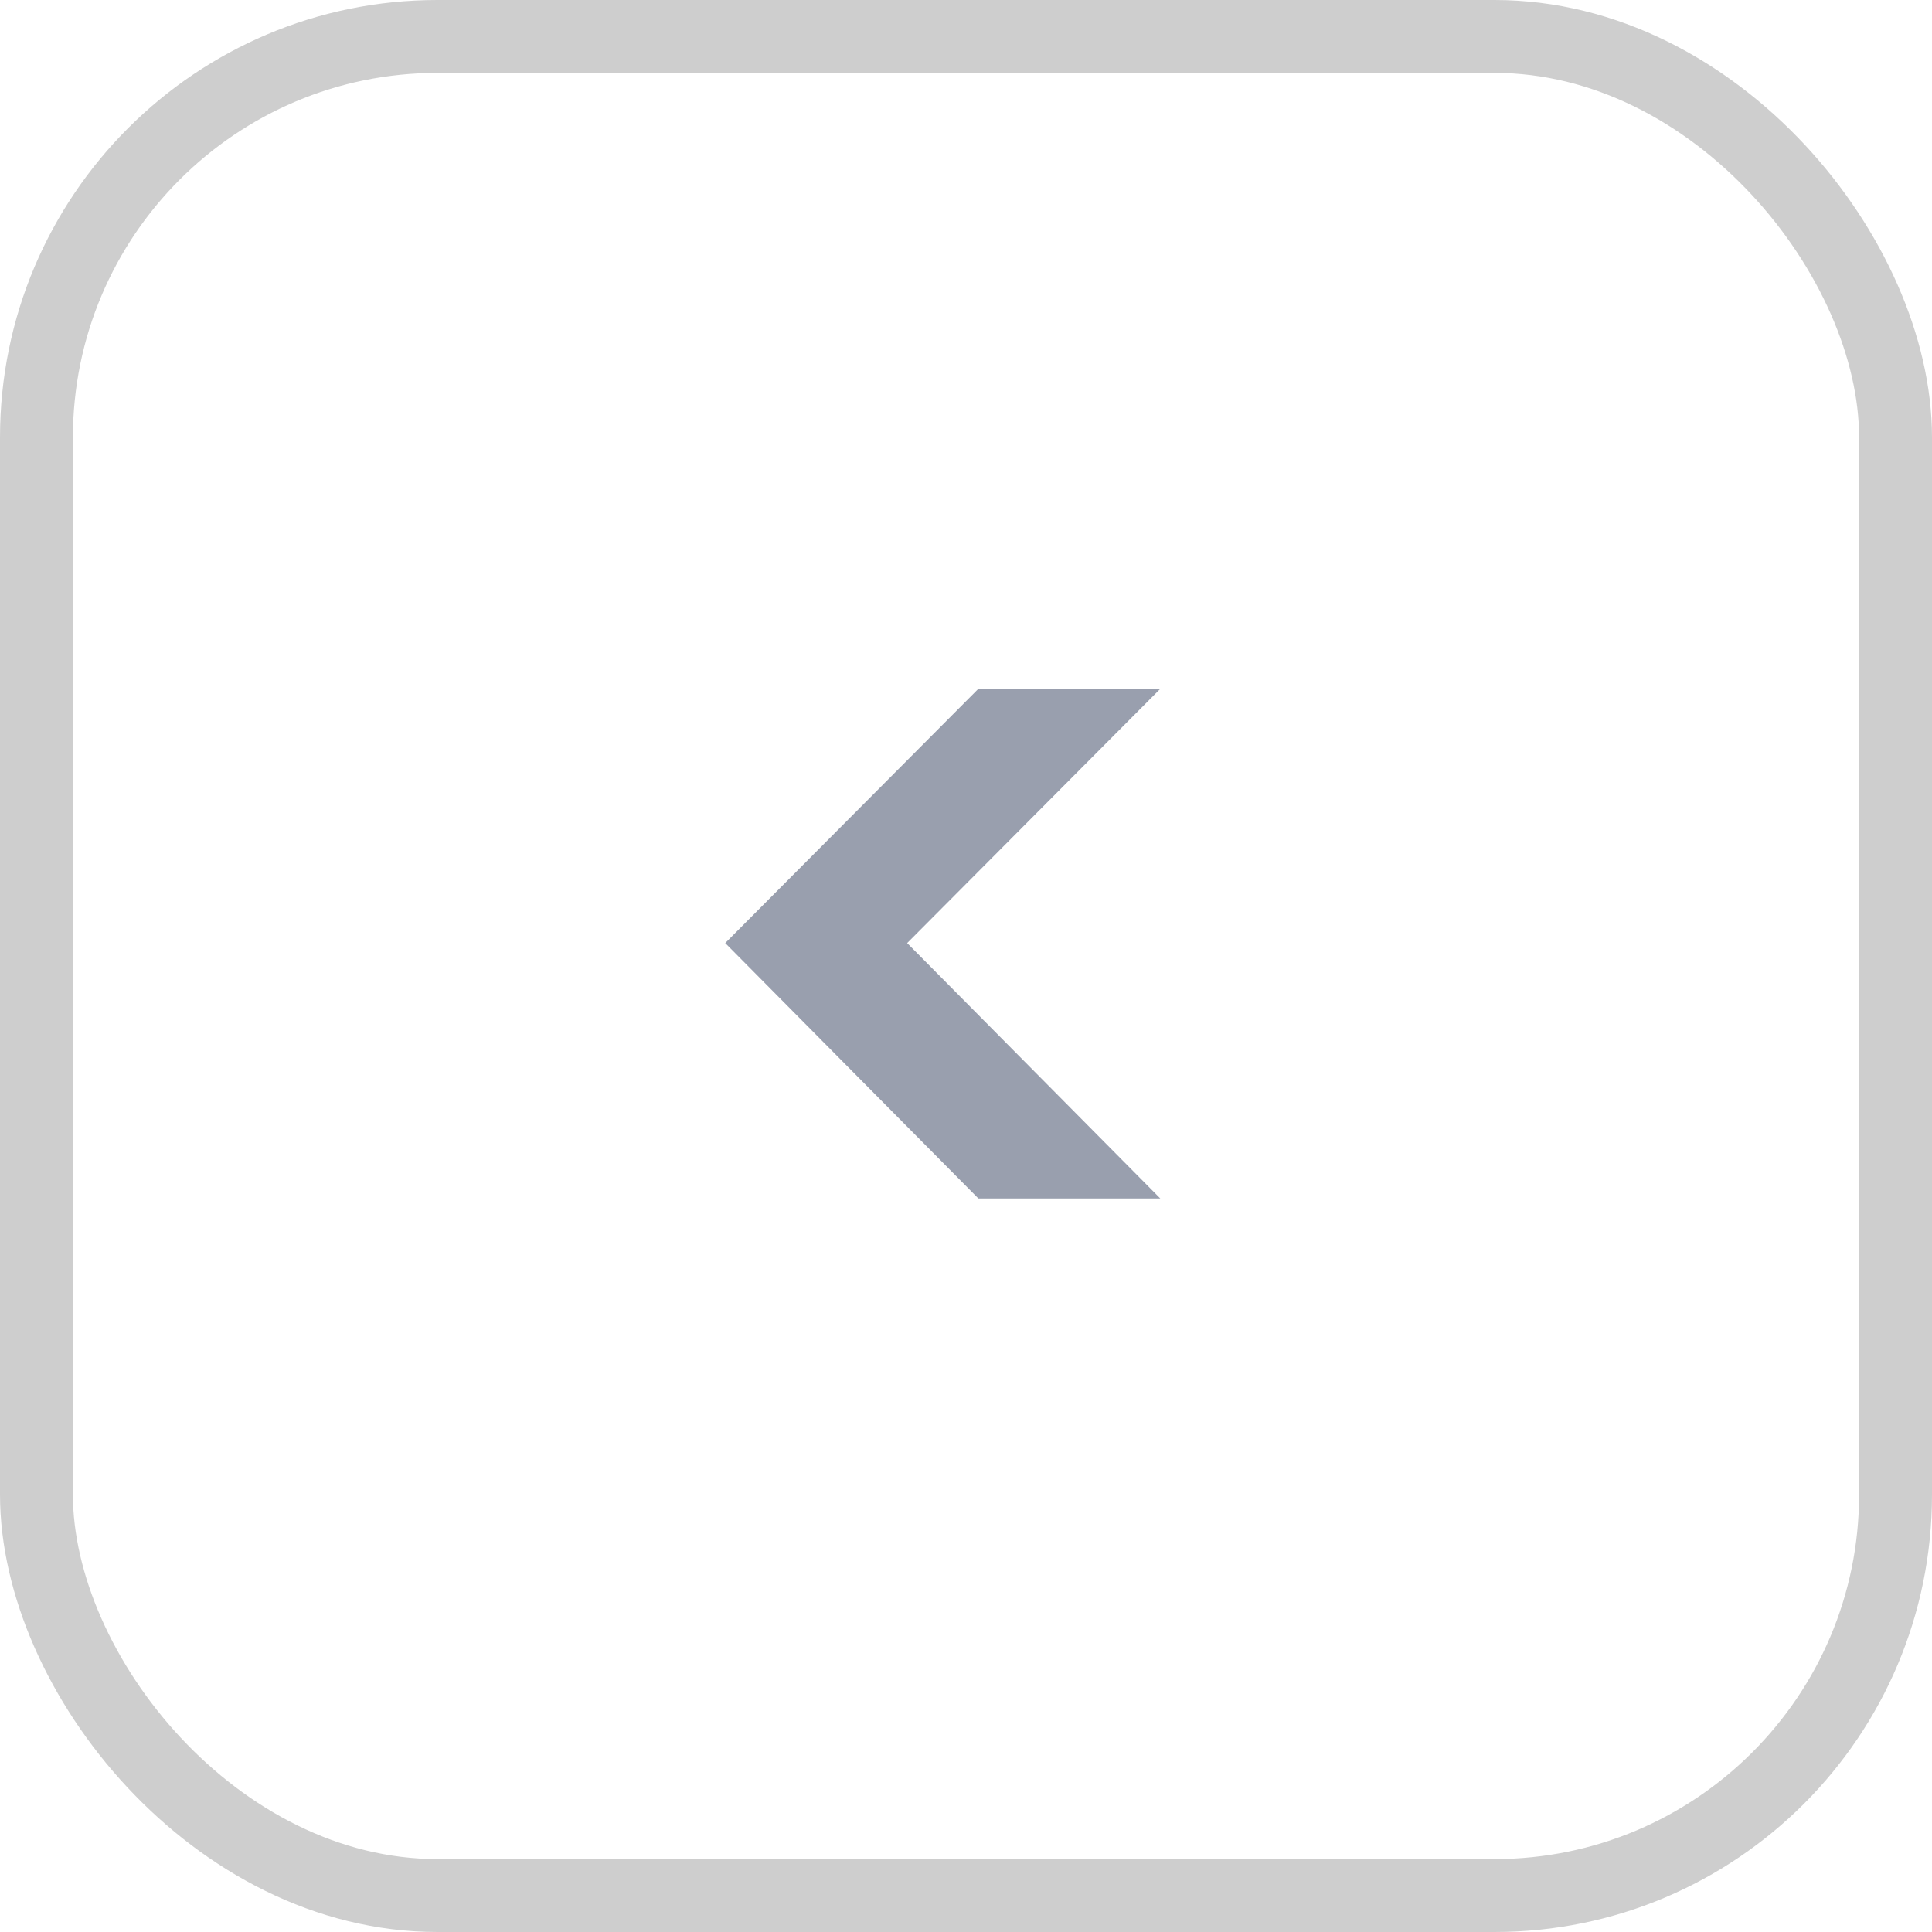 <svg width="53" height="53" viewBox="0 0 53 53" fill="none" xmlns="http://www.w3.org/2000/svg">
<rect x="1" y="1" width="51" height="51" rx="11" stroke="#CECECE" stroke-width="2"/>
<path d="M31.83 32.877L24.886 25.871L31.83 18.896H26.839L19.895 25.871L26.839 32.877H31.83Z" fill="#999FAE"/>
</svg>
